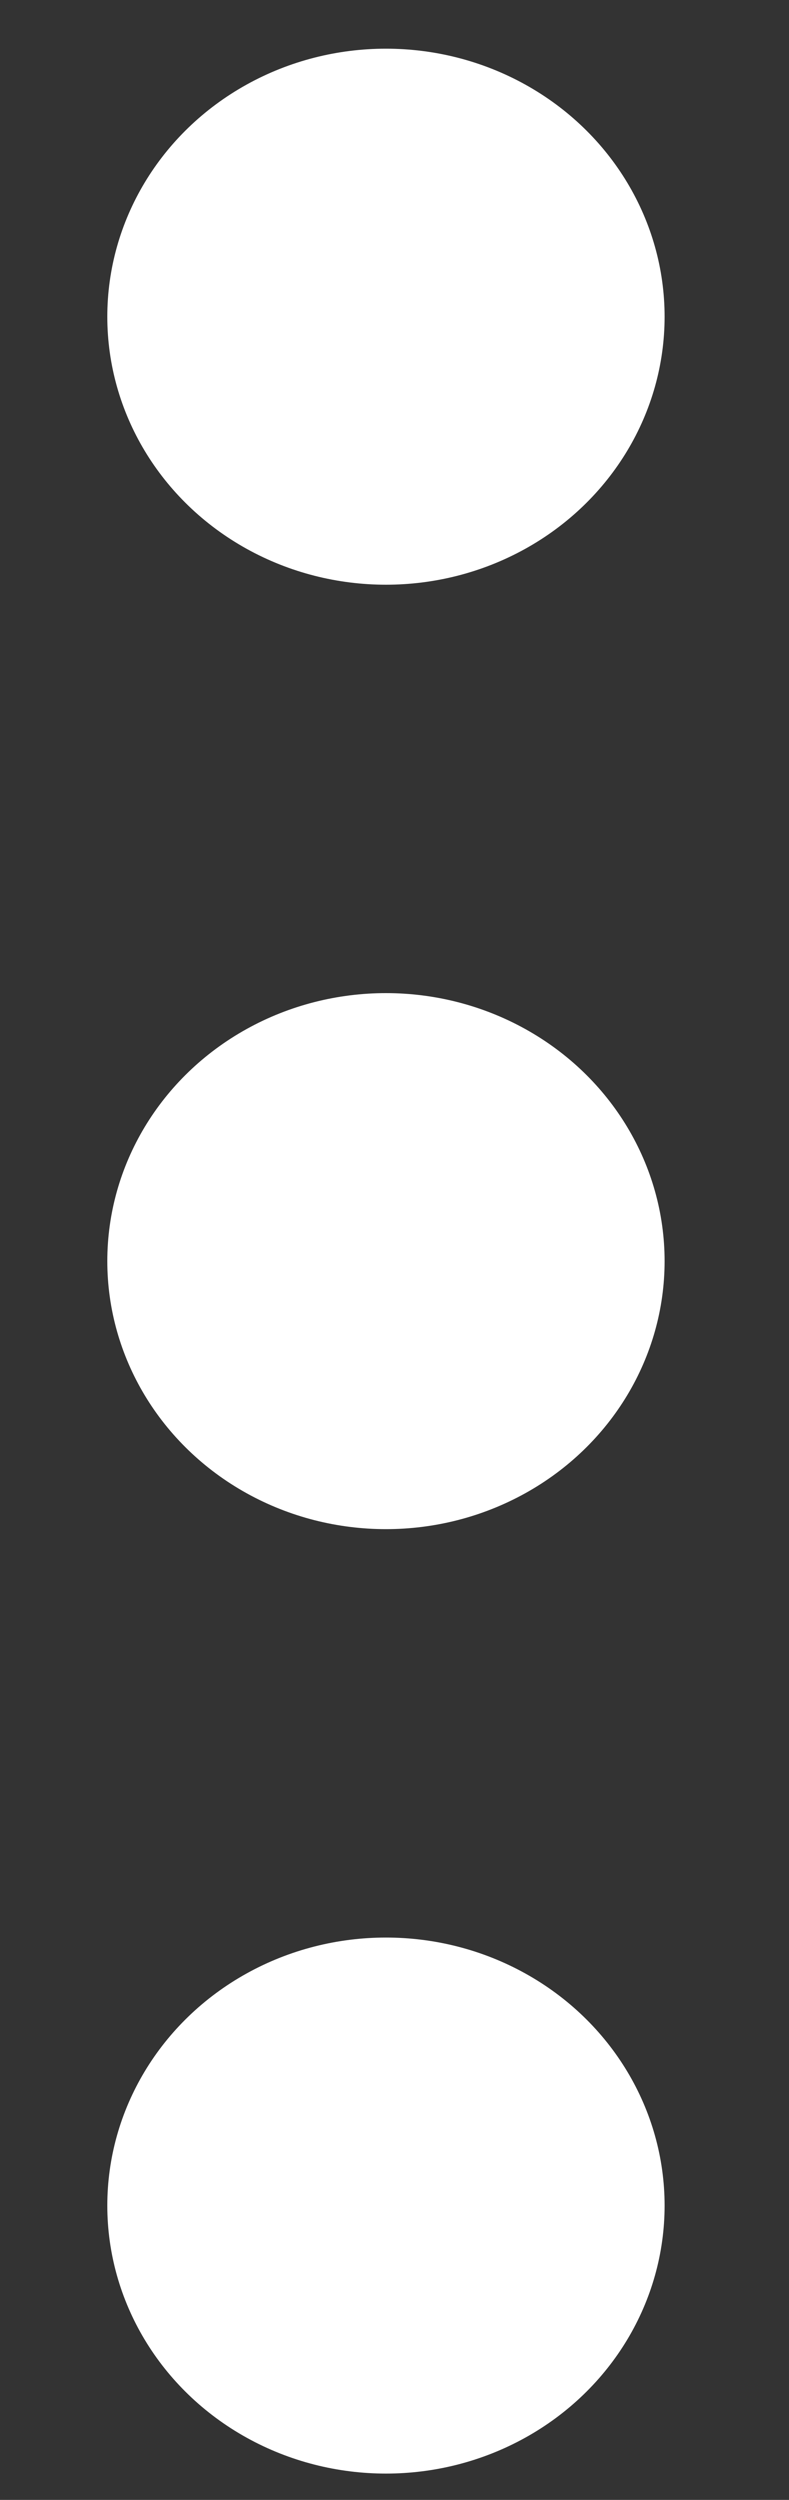 <svg width="6" height="19" viewBox="0 0 6 19" fill="none" xmlns="http://www.w3.org/2000/svg">
<rect x="0" y="0" width="6" height="19" fill="#333333" stroke="none"/>
<g id="Button-options">
<ellipse id="Ellipse 11" cx="2.935" cy="2.407" rx="2.119" ry="2.037" fill="white"/>
<ellipse id="Ellipse 12" cx="2.935" cy="9.585" rx="2.119" ry="2.037" fill="white"/>
<ellipse id="Ellipse 13" cx="2.935" cy="16.763" rx="2.119" ry="2.037" fill="white"/>
</g>
</svg>
